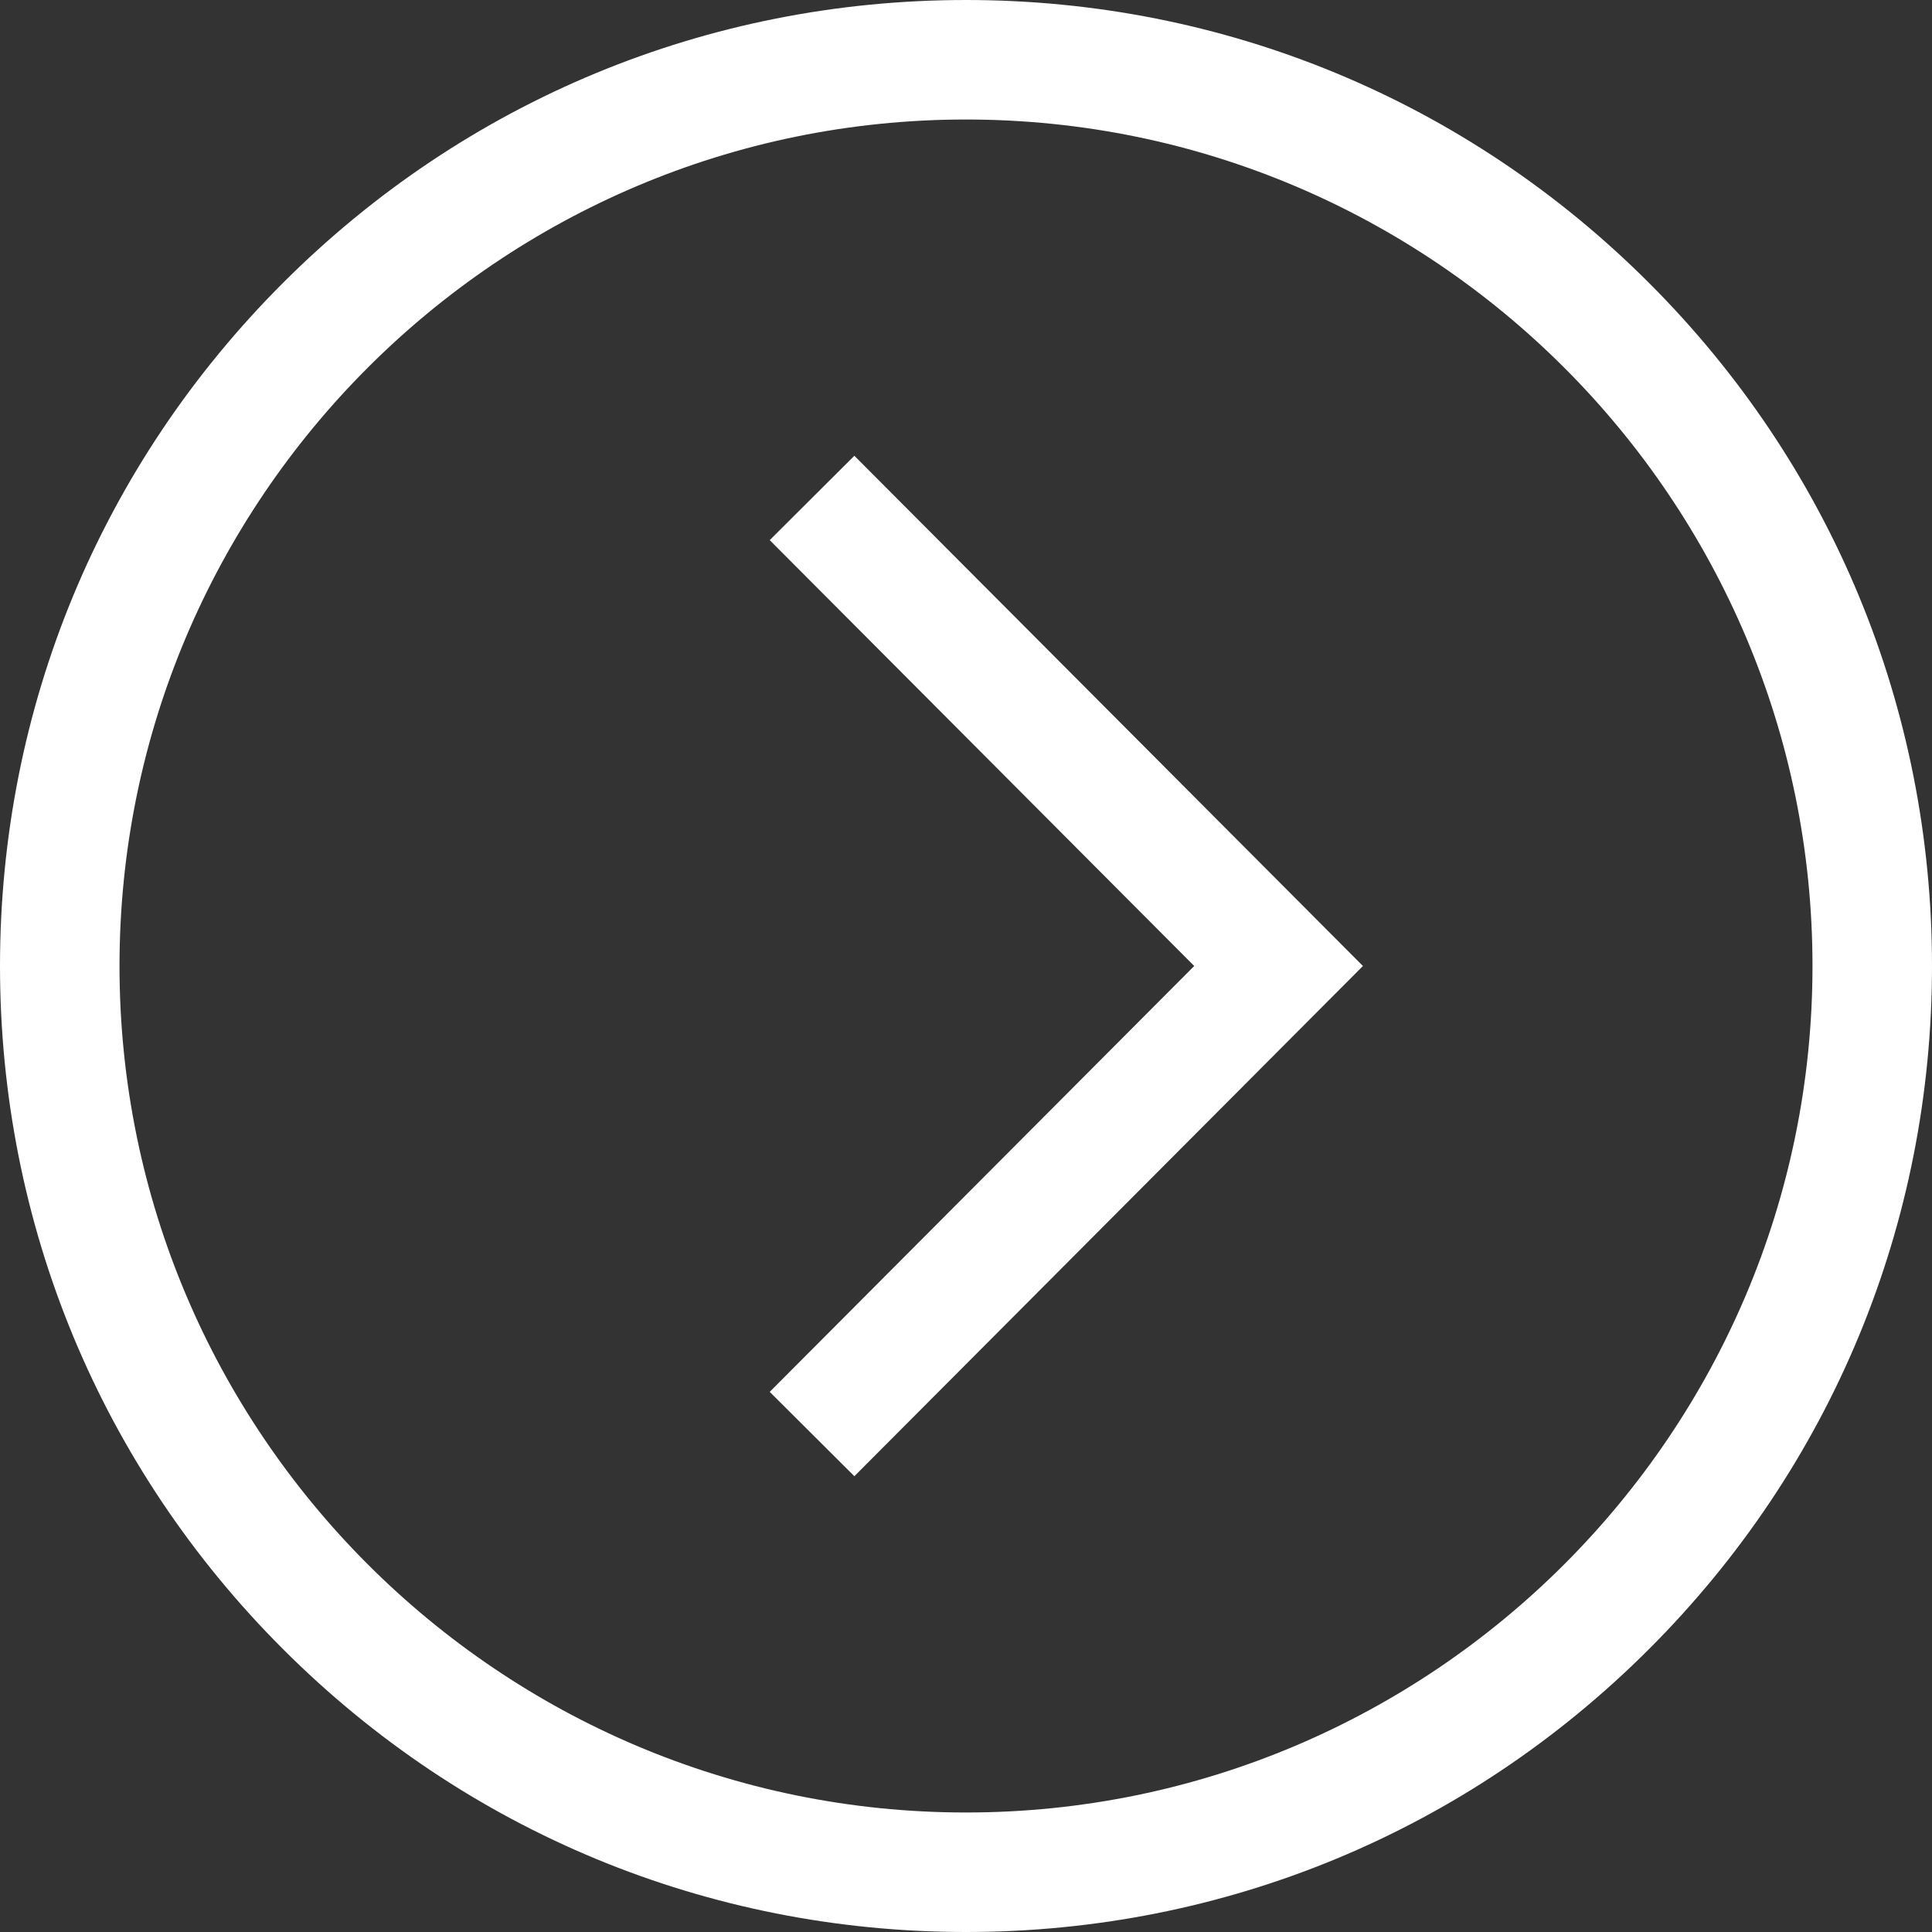 <?xml version="1.0" encoding="UTF-8"?>
<svg width="42px" height="42px" viewBox="0 0 42 42" version="1.1" xmlns="http://www.w3.org/2000/svg" xmlns:xlink="http://www.w3.org/1999/xlink">
    <rect x="0" y="0" width="42" height="42" fill="#333333" stroke="none"/>
    <title>right-chevron</title>
    <g id="Page-1" stroke="none" stroke-width="1" fill="none" fill-rule="evenodd">
        <g id="right-chevron" fill="#FFFFFF" fill-rule="nonzero">
            <path d="M35.849,6.151 C31.883,2.184 26.609,0 21,0 C15.391,0 10.117,2.184 6.151,6.151 C2.184,10.117 0,15.391 0,21 C0,26.609 2.184,31.883 6.151,35.849 C10.117,39.816 15.391,42 21,42 C26.609,42 31.883,39.816 35.849,35.849 C39.816,31.883 42,26.609 42,21 C42,15.391 39.816,10.117 35.849,6.151 Z M21,39.402 C10.853,39.402 2.598,31.147 2.598,21 C2.598,10.853 10.853,2.598 21,2.598 C31.147,2.598 39.402,10.853 39.402,21 C39.402,31.147 31.147,39.402 21,39.402 Z" id="Shape"></path>
            <polygon id="Path" points="16.733 11.742 25.961 21 16.733 30.258 18.573 32.092 29.629 21 18.573 9.908"></polygon>
        </g>
    </g>
</svg>